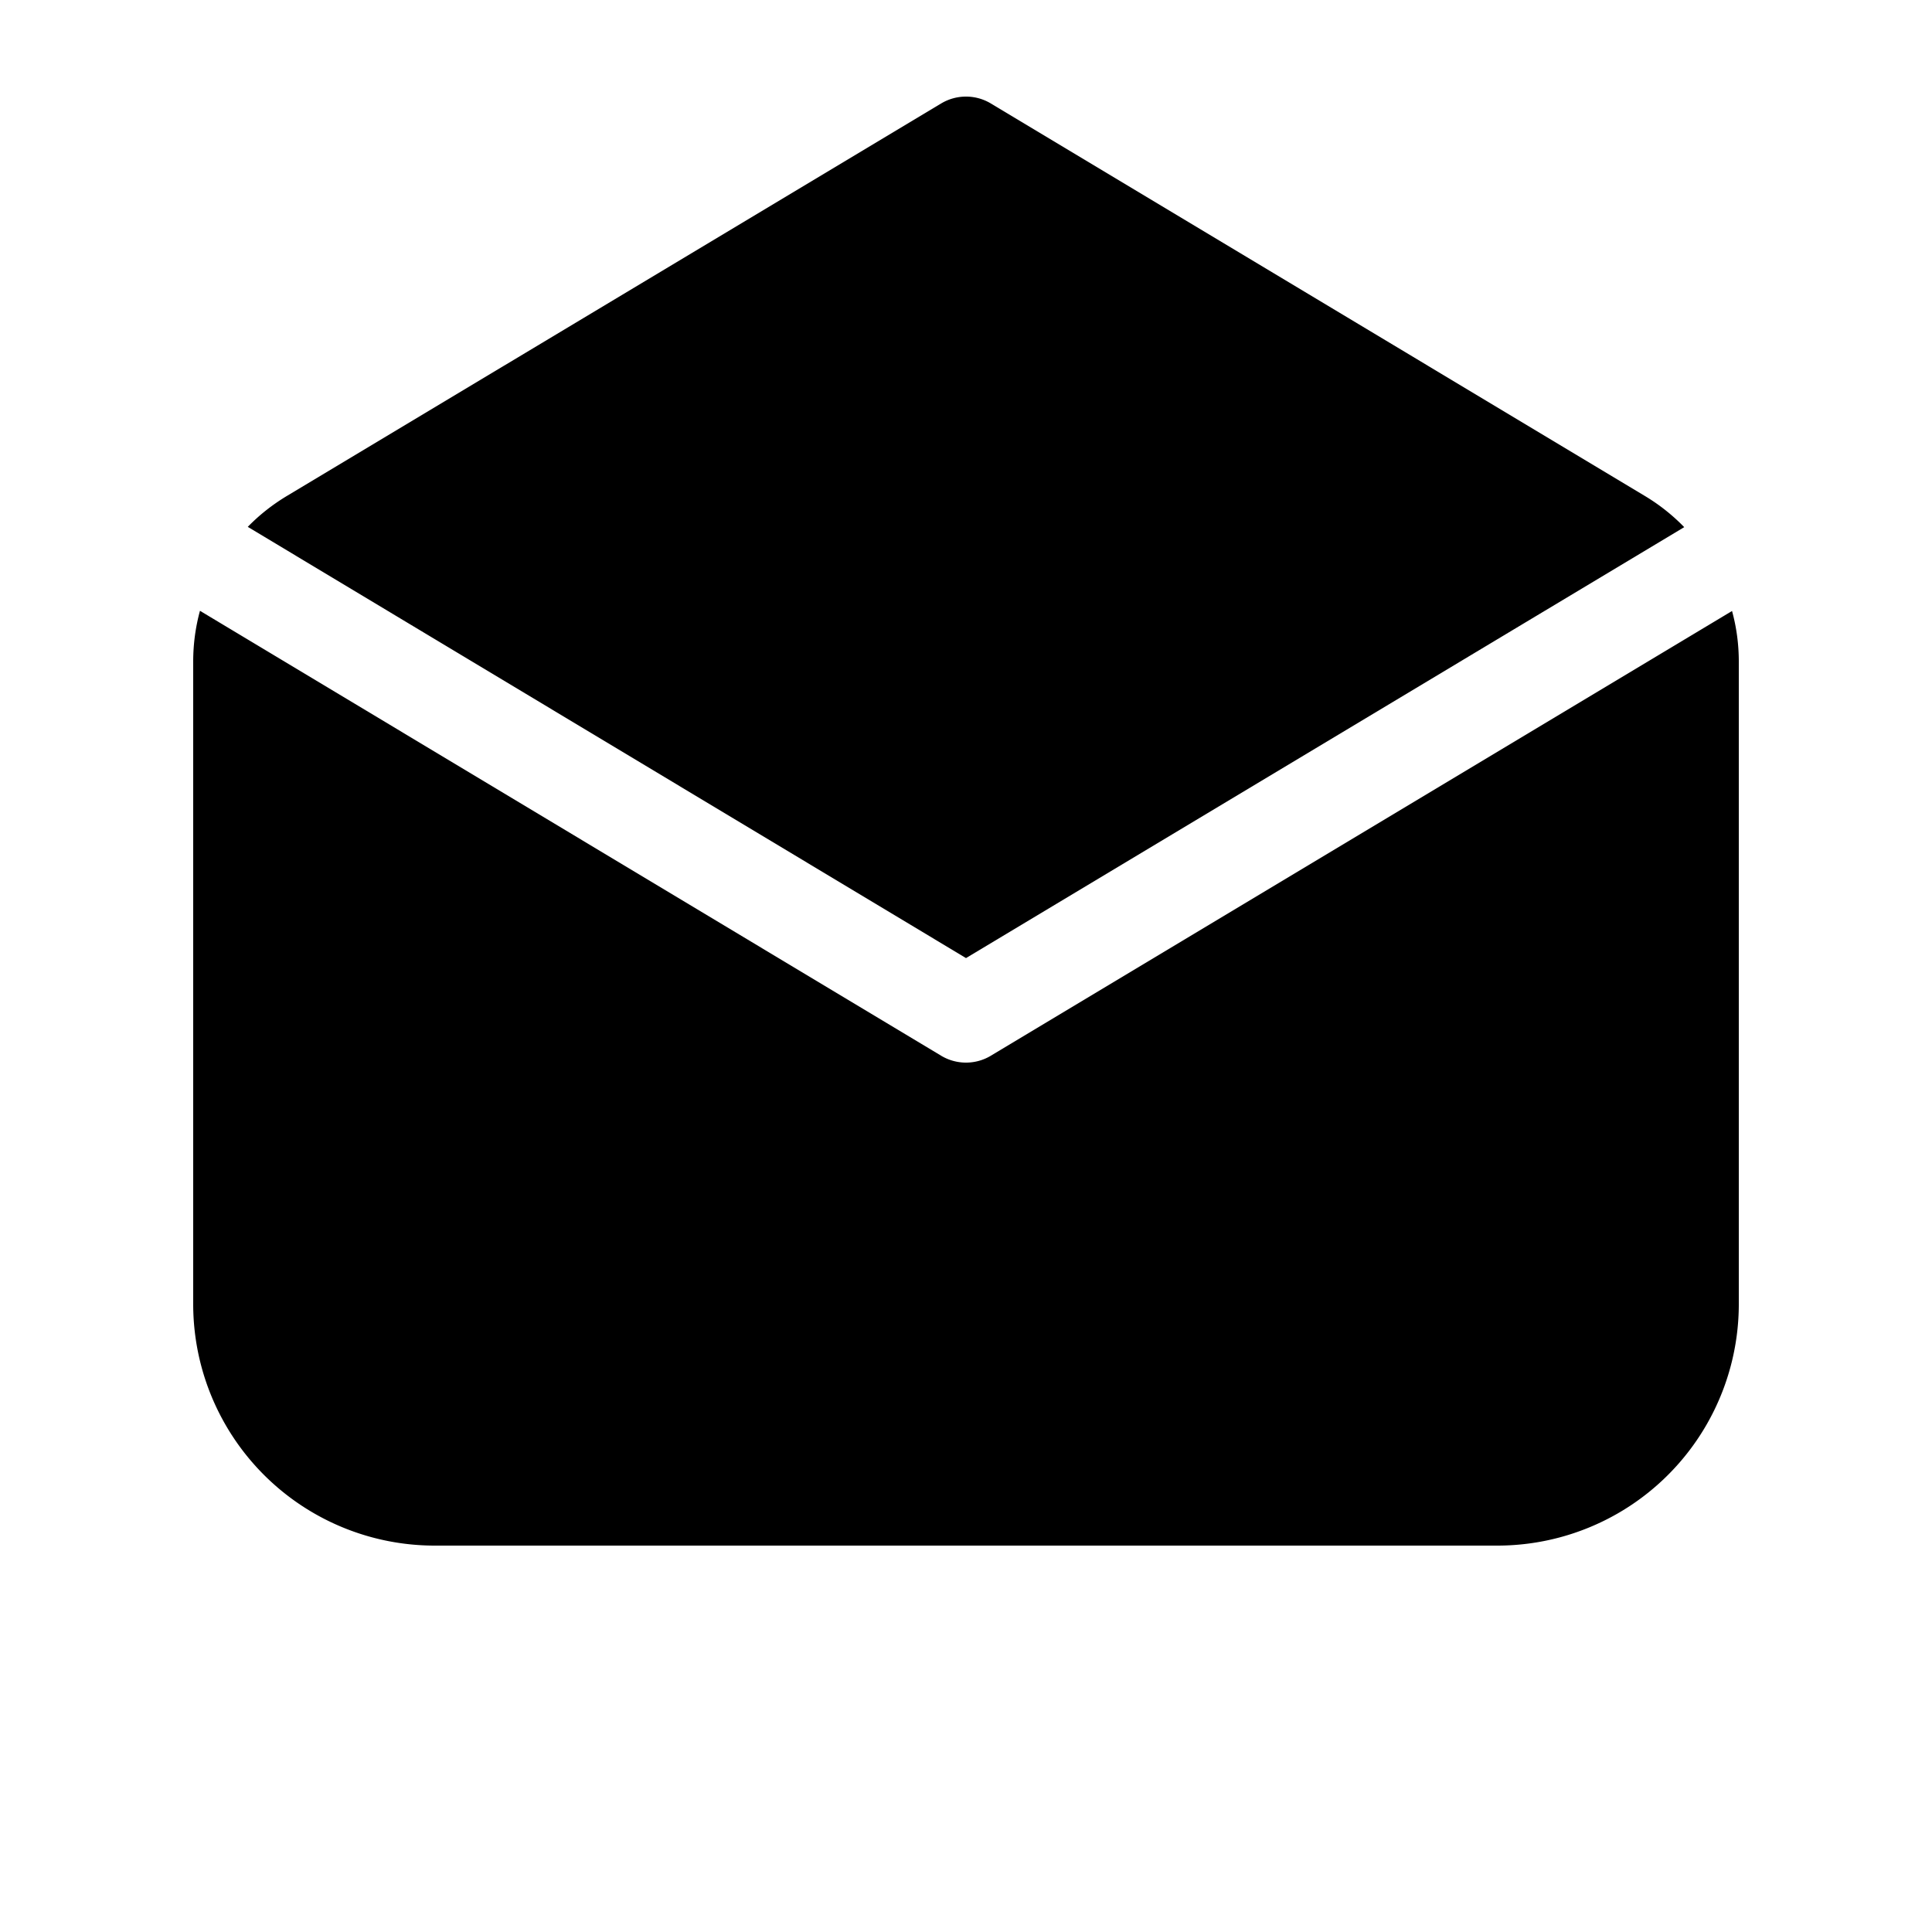 <svg xmlns="http://www.w3.org/2000/svg" width="3em" height="3em" viewBox="0 0 20 20"><path fill="currentColor" d="M10.257 1.071a.5.5 0 0 0-.514 0L2.97 5.134q-.226.136-.405.32L10 9.918l7.435-4.461a2 2 0 0 0-.406-.322zm7.673 5.254l-7.673 4.604a.5.5 0 0 1-.514 0L2.07 6.323Q2 6.58 2 6.85v6.65A2.5 2.5 0 0 0 4.5 16h11a2.5 2.5 0 0 0 2.5-2.5V6.85q0-.27-.07-.525"/></svg>